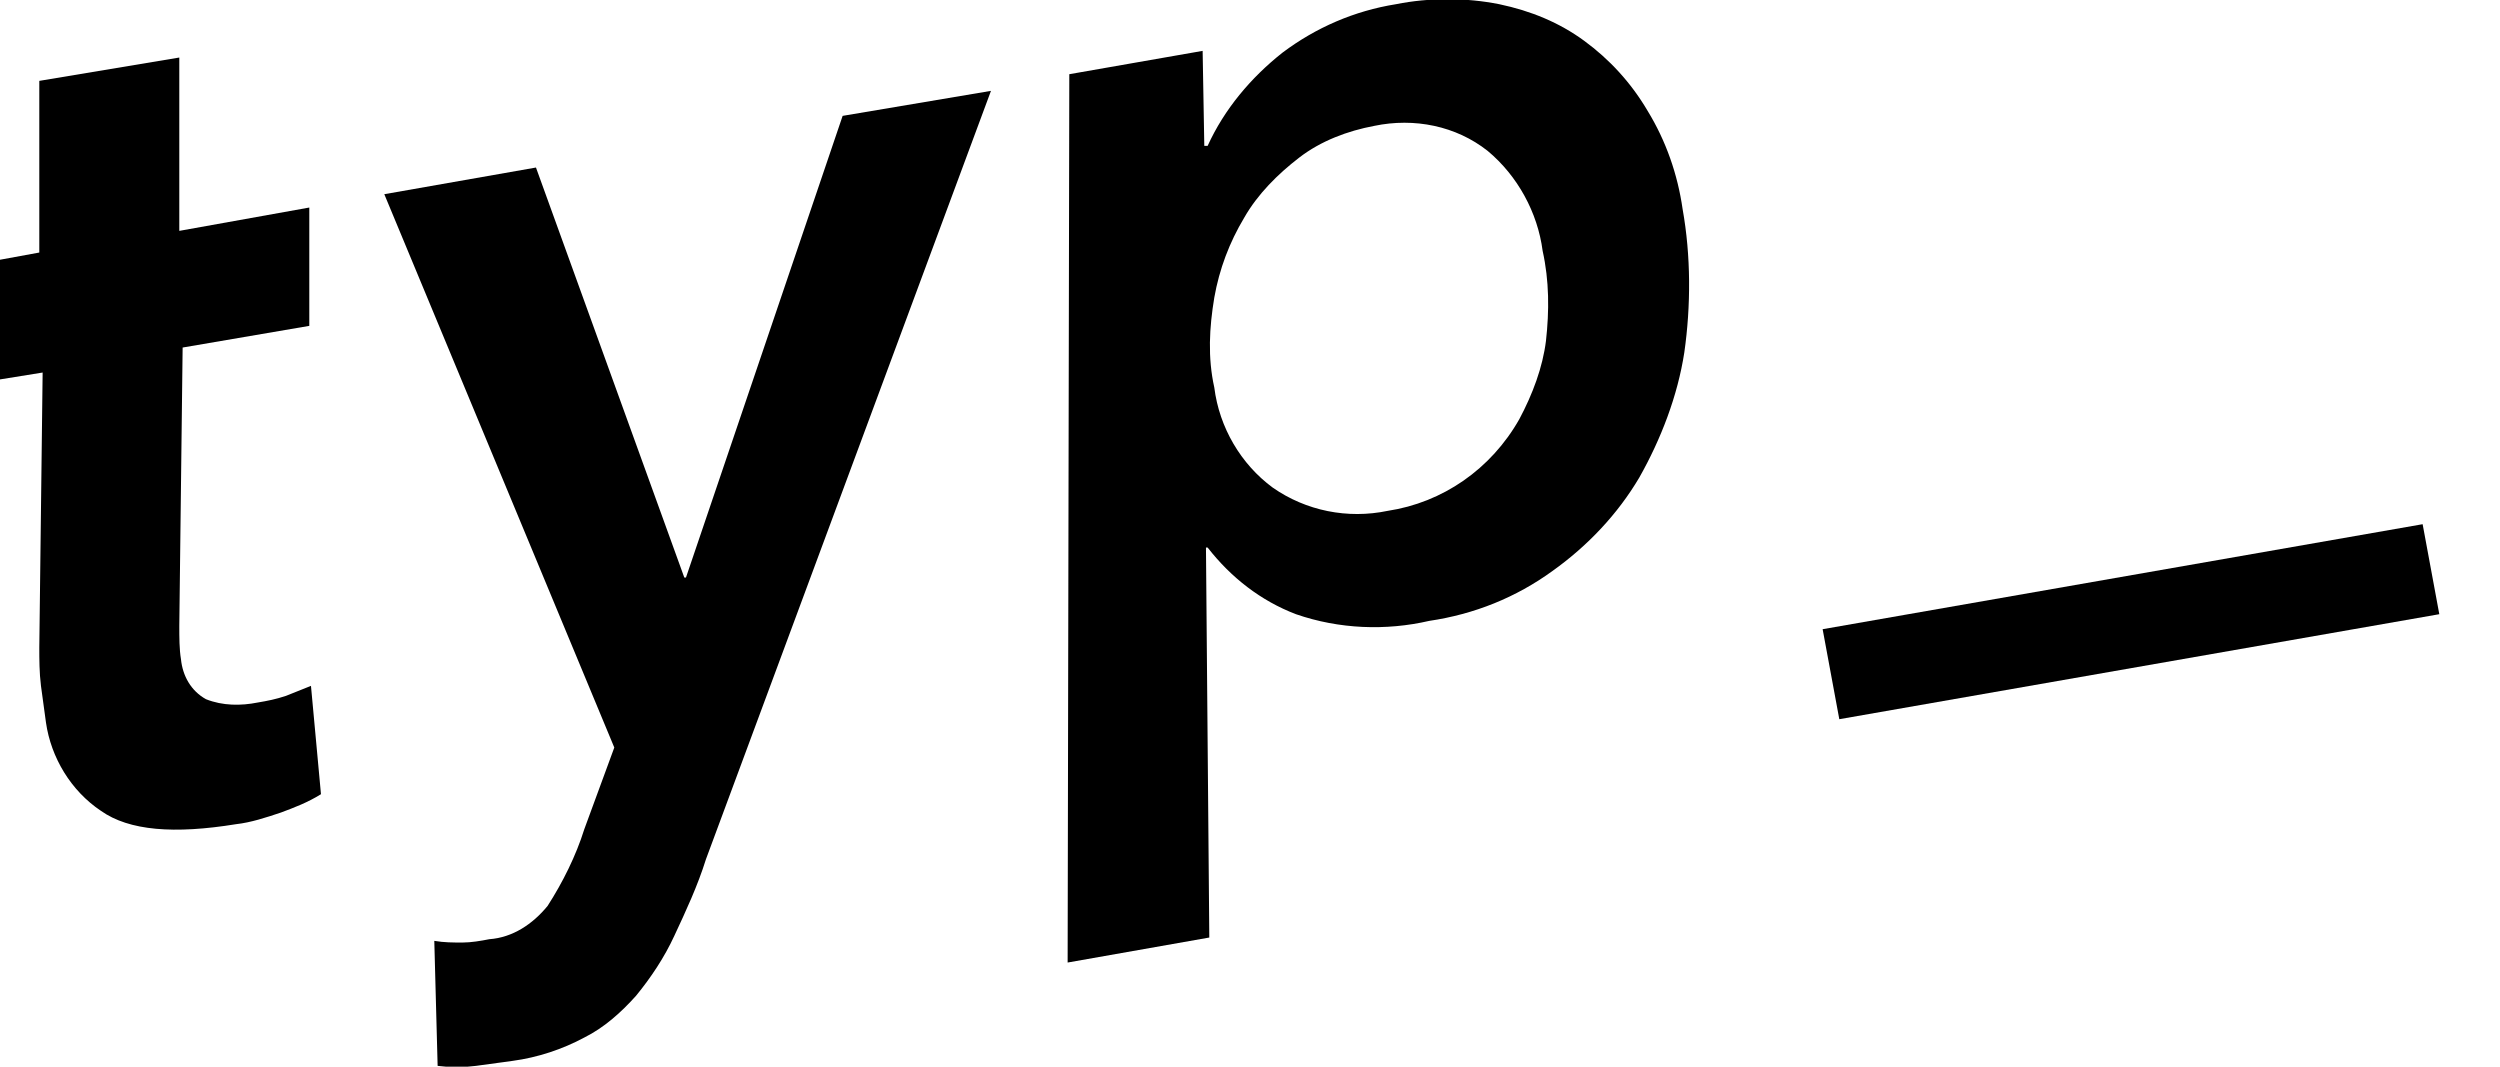 <svg version="1.1" id="Layer_1" transform="translate(-3.642 -0.048)"
	 xmlns="http://www.w3.org/2000/svg" xmlns:xlink="http://www.w3.org/1999/xlink" x="0px" y="0px" viewBox="0 0 150 64"
	 style="enable-background:new 0 0 150 64;" xml:space="preserve">
<path d="M0,23.4l0-7.1l6-1.1L6,4.9l8.4-1.4l0,10.4l7.8-1.4l0,7.1l-7.6,1.3l-0.2,16.7c0,0.7,0,1.4,0.1,2c0.1,1,0.6,1.9,1.5,2.4
	c1,0.4,2.1,0.4,3.1,0.2c0.6-0.1,1.1-0.2,1.7-0.4c0.5-0.2,1-0.4,1.5-0.6l0.6,6.5c-0.8,0.5-1.6,0.8-2.4,1.1c-0.9,0.3-1.8,0.6-2.7,0.7
	c-3.7,0.6-6.4,0.4-8.1-0.8c-1.8-1.2-3-3.2-3.3-5.3c-0.1-0.7-0.2-1.5-0.3-2.2C6,40.4,6,39.6,6,38.9l0.2-16.5L0,23.4z"/>
<path d="M46,51.6c-0.5,1.6-1.2,3.1-1.9,4.6c-0.6,1.3-1.4,2.5-2.3,3.6c-0.9,1-1.9,1.9-3.1,2.5c-1.3,0.7-2.8,1.2-4.3,1.4
	c-0.7,0.1-1.5,0.2-2.2,0.3c-0.8,0.1-1.5,0.1-2.3,0l-0.2-7.5c0.6,0.1,1.1,0.1,1.7,0.1c0.5,0,1.1-0.1,1.6-0.2c1.4-0.1,2.6-0.9,3.5-2
	c0.9-1.4,1.7-3,2.2-4.6l1.8-4.9L26.7,11.7l9.1-1.6l8.9,24.6l0.1,0l9.4-27.7l8.9-1.5L46,51.6z"/>
<path d="M76.2,56.3l-8.5,1.5l0.1-53.3l8-1.4l0.1,5.7l0.2,0c1-2.2,2.6-4.1,4.5-5.6c2-1.5,4.3-2.5,6.8-2.9c2-0.4,4.2-0.4,6.2,0
	c1.9,0.4,3.6,1.1,5.1,2.2c1.5,1.1,2.8,2.5,3.8,4.2c1.1,1.8,1.8,3.8,2.1,5.9c0.5,2.8,0.5,5.8,0.1,8.6c-0.4,2.6-1.4,5.2-2.7,7.5
	c-1.3,2.2-3.1,4.1-5.2,5.6c-2.2,1.6-4.7,2.6-7.4,3c-2.6,0.6-5.4,0.5-8-0.4c-2.1-0.8-3.9-2.2-5.3-4l-0.1,0L76.2,56.3z M96.2,15.1
	c-0.3-2.3-1.5-4.5-3.3-6c-1.9-1.5-4.4-2-6.8-1.5c-1.6,0.3-3.2,0.9-4.5,1.9c-1.3,1-2.5,2.2-3.3,3.6c-0.9,1.5-1.5,3.1-1.8,4.8
	c-0.3,1.8-0.4,3.6,0,5.4c0.3,2.4,1.6,4.6,3.5,6c2,1.4,4.5,1.9,6.9,1.4c3.3-0.5,6.2-2.5,7.9-5.5c0.8-1.5,1.4-3.1,1.6-4.7
	C96.6,18.7,96.6,16.9,96.2,15.1z"/>
<path d="M150,36.9l-36,6.3l-1-5.4l36-6.3L150,36.9z"/>
</svg>
